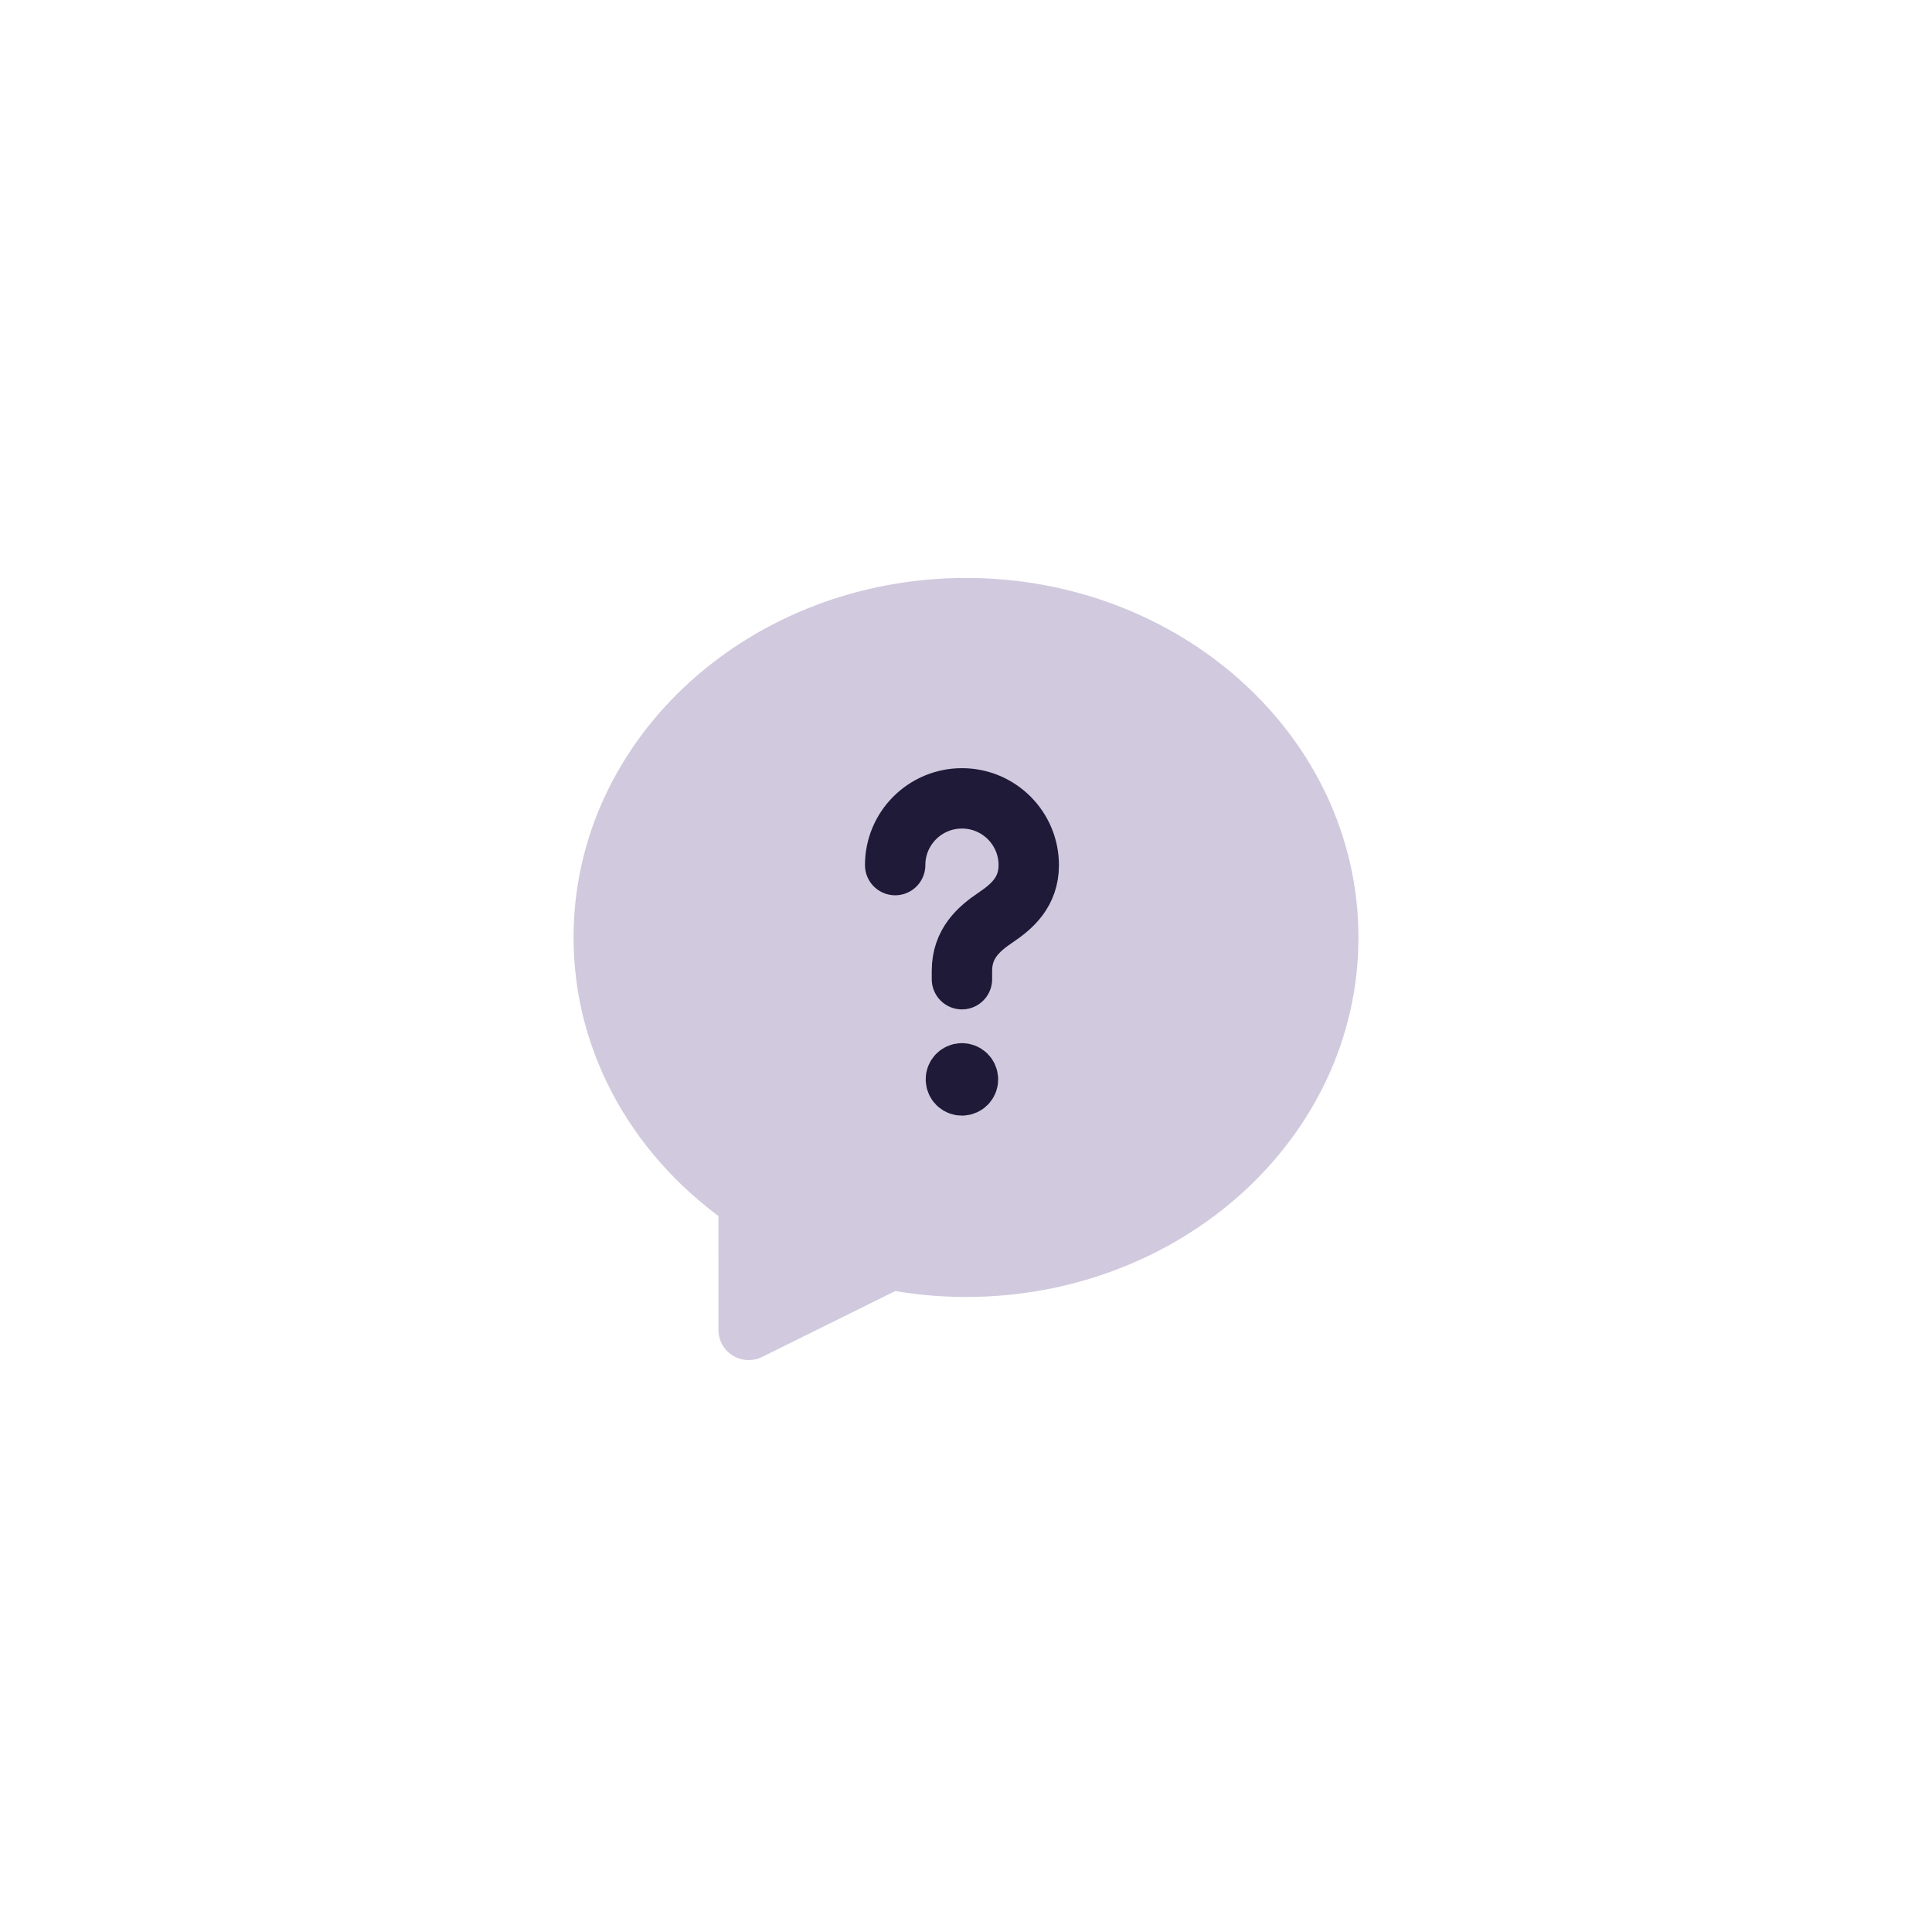 <svg width="48" height="48" viewBox="0 0 48 48" fill="none" xmlns="http://www.w3.org/2000/svg">
<path fill-rule="evenodd" clip-rule="evenodd" d="M15 23.291C15 25.974 16.42 28.336 18.599 29.825C18.598 30.68 18.6 31.832 18.6 33.041L22.131 31.294C22.735 31.41 23.359 31.473 24 31.473C28.952 31.473 33 27.83 33 23.291C33 18.752 28.952 15.109 24 15.109C19.048 15.109 15 18.752 15 23.291Z" fill="#D1C9DE" stroke="#D1C9DE" stroke-width="1.5" stroke-linecap="round" stroke-linejoin="round"/>
<path d="M23.899 24.328V24.121C23.899 23.443 24.318 23.076 24.738 22.794C25.148 22.518 25.559 22.158 25.559 21.494C25.559 20.577 24.816 19.835 23.9 19.835C22.984 19.835 22.24 20.576 22.24 21.493" stroke="#1E1A37" stroke-width="1.5" stroke-linecap="round" stroke-linejoin="round"/>
<path d="M23.898 26.667C23.815 26.667 23.748 26.734 23.749 26.817C23.749 26.9 23.816 26.967 23.899 26.967C23.982 26.967 24.049 26.9 24.049 26.817C24.049 26.734 23.983 26.667 23.898 26.667" stroke="#1E1A37" stroke-width="1.5" stroke-linecap="round" stroke-linejoin="round"/>
</svg>
